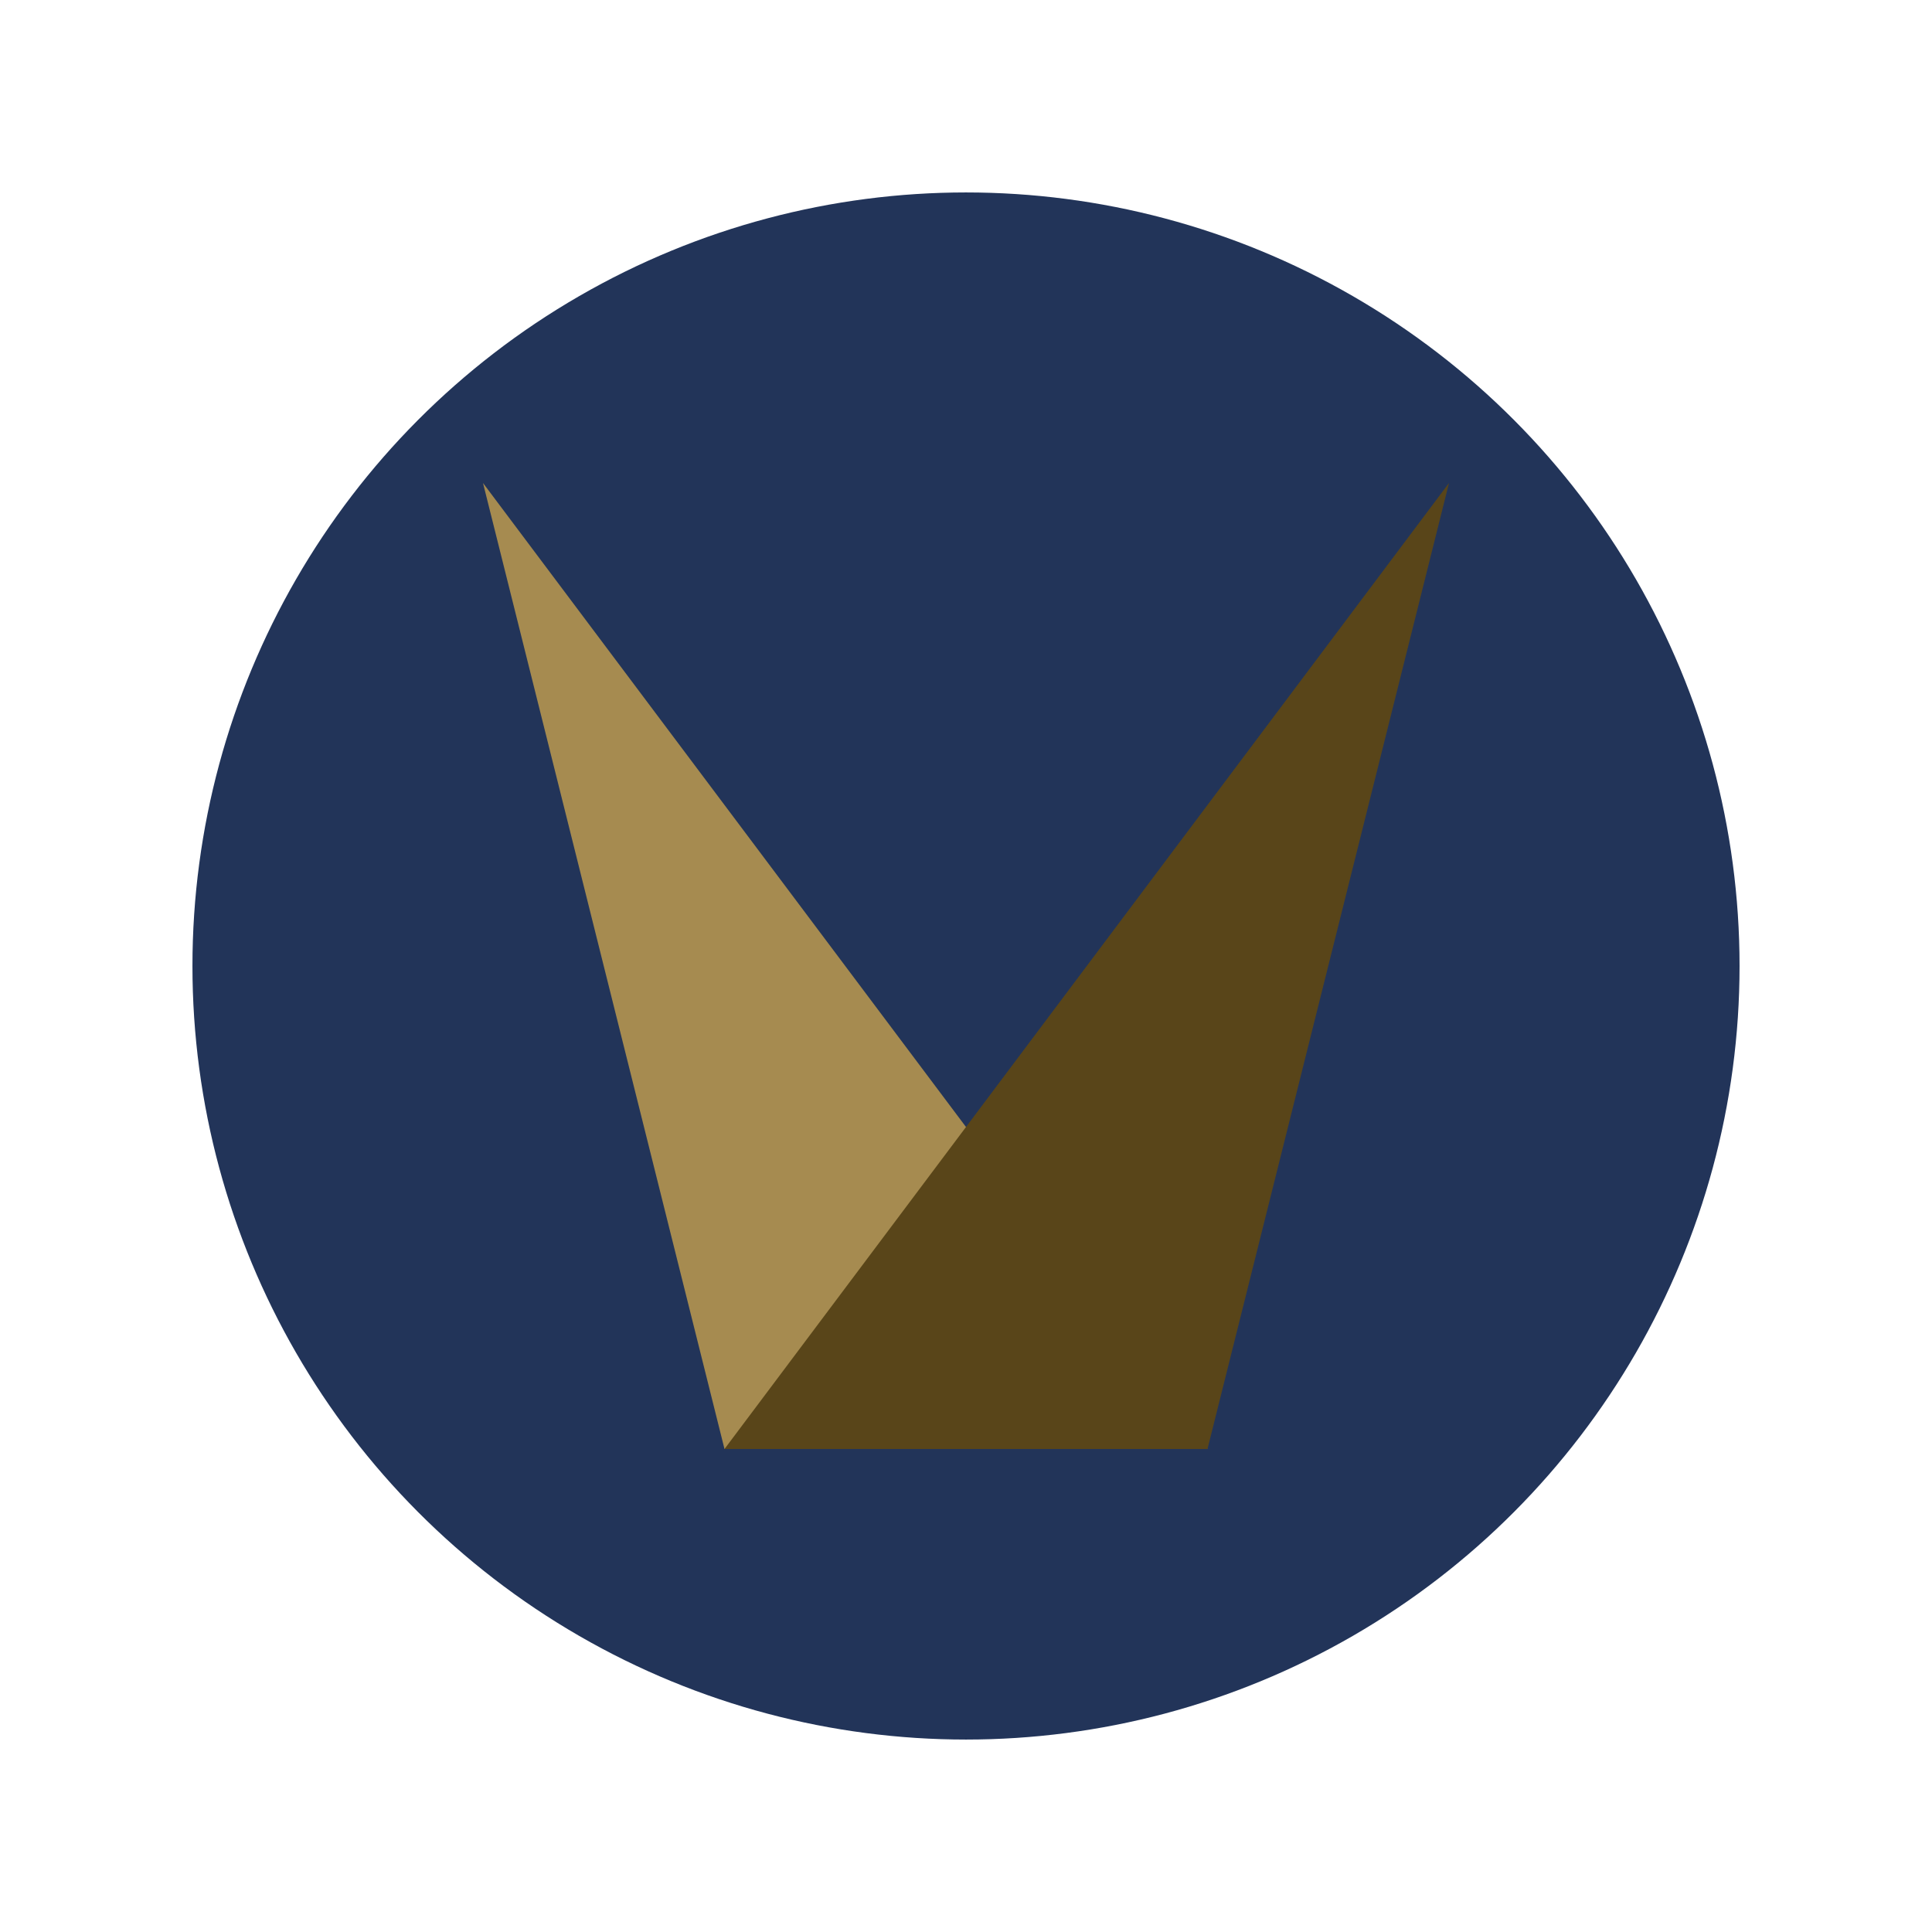 <svg xmlns="http://www.w3.org/2000/svg" width="512" height="512"><circle cx="256" cy="256" r="205" fill="#223459"/><path d="M128 128l64 256h128z" fill="#A68B50"/><path d="M384 128L192 384h128z" fill="#594519"/></svg>